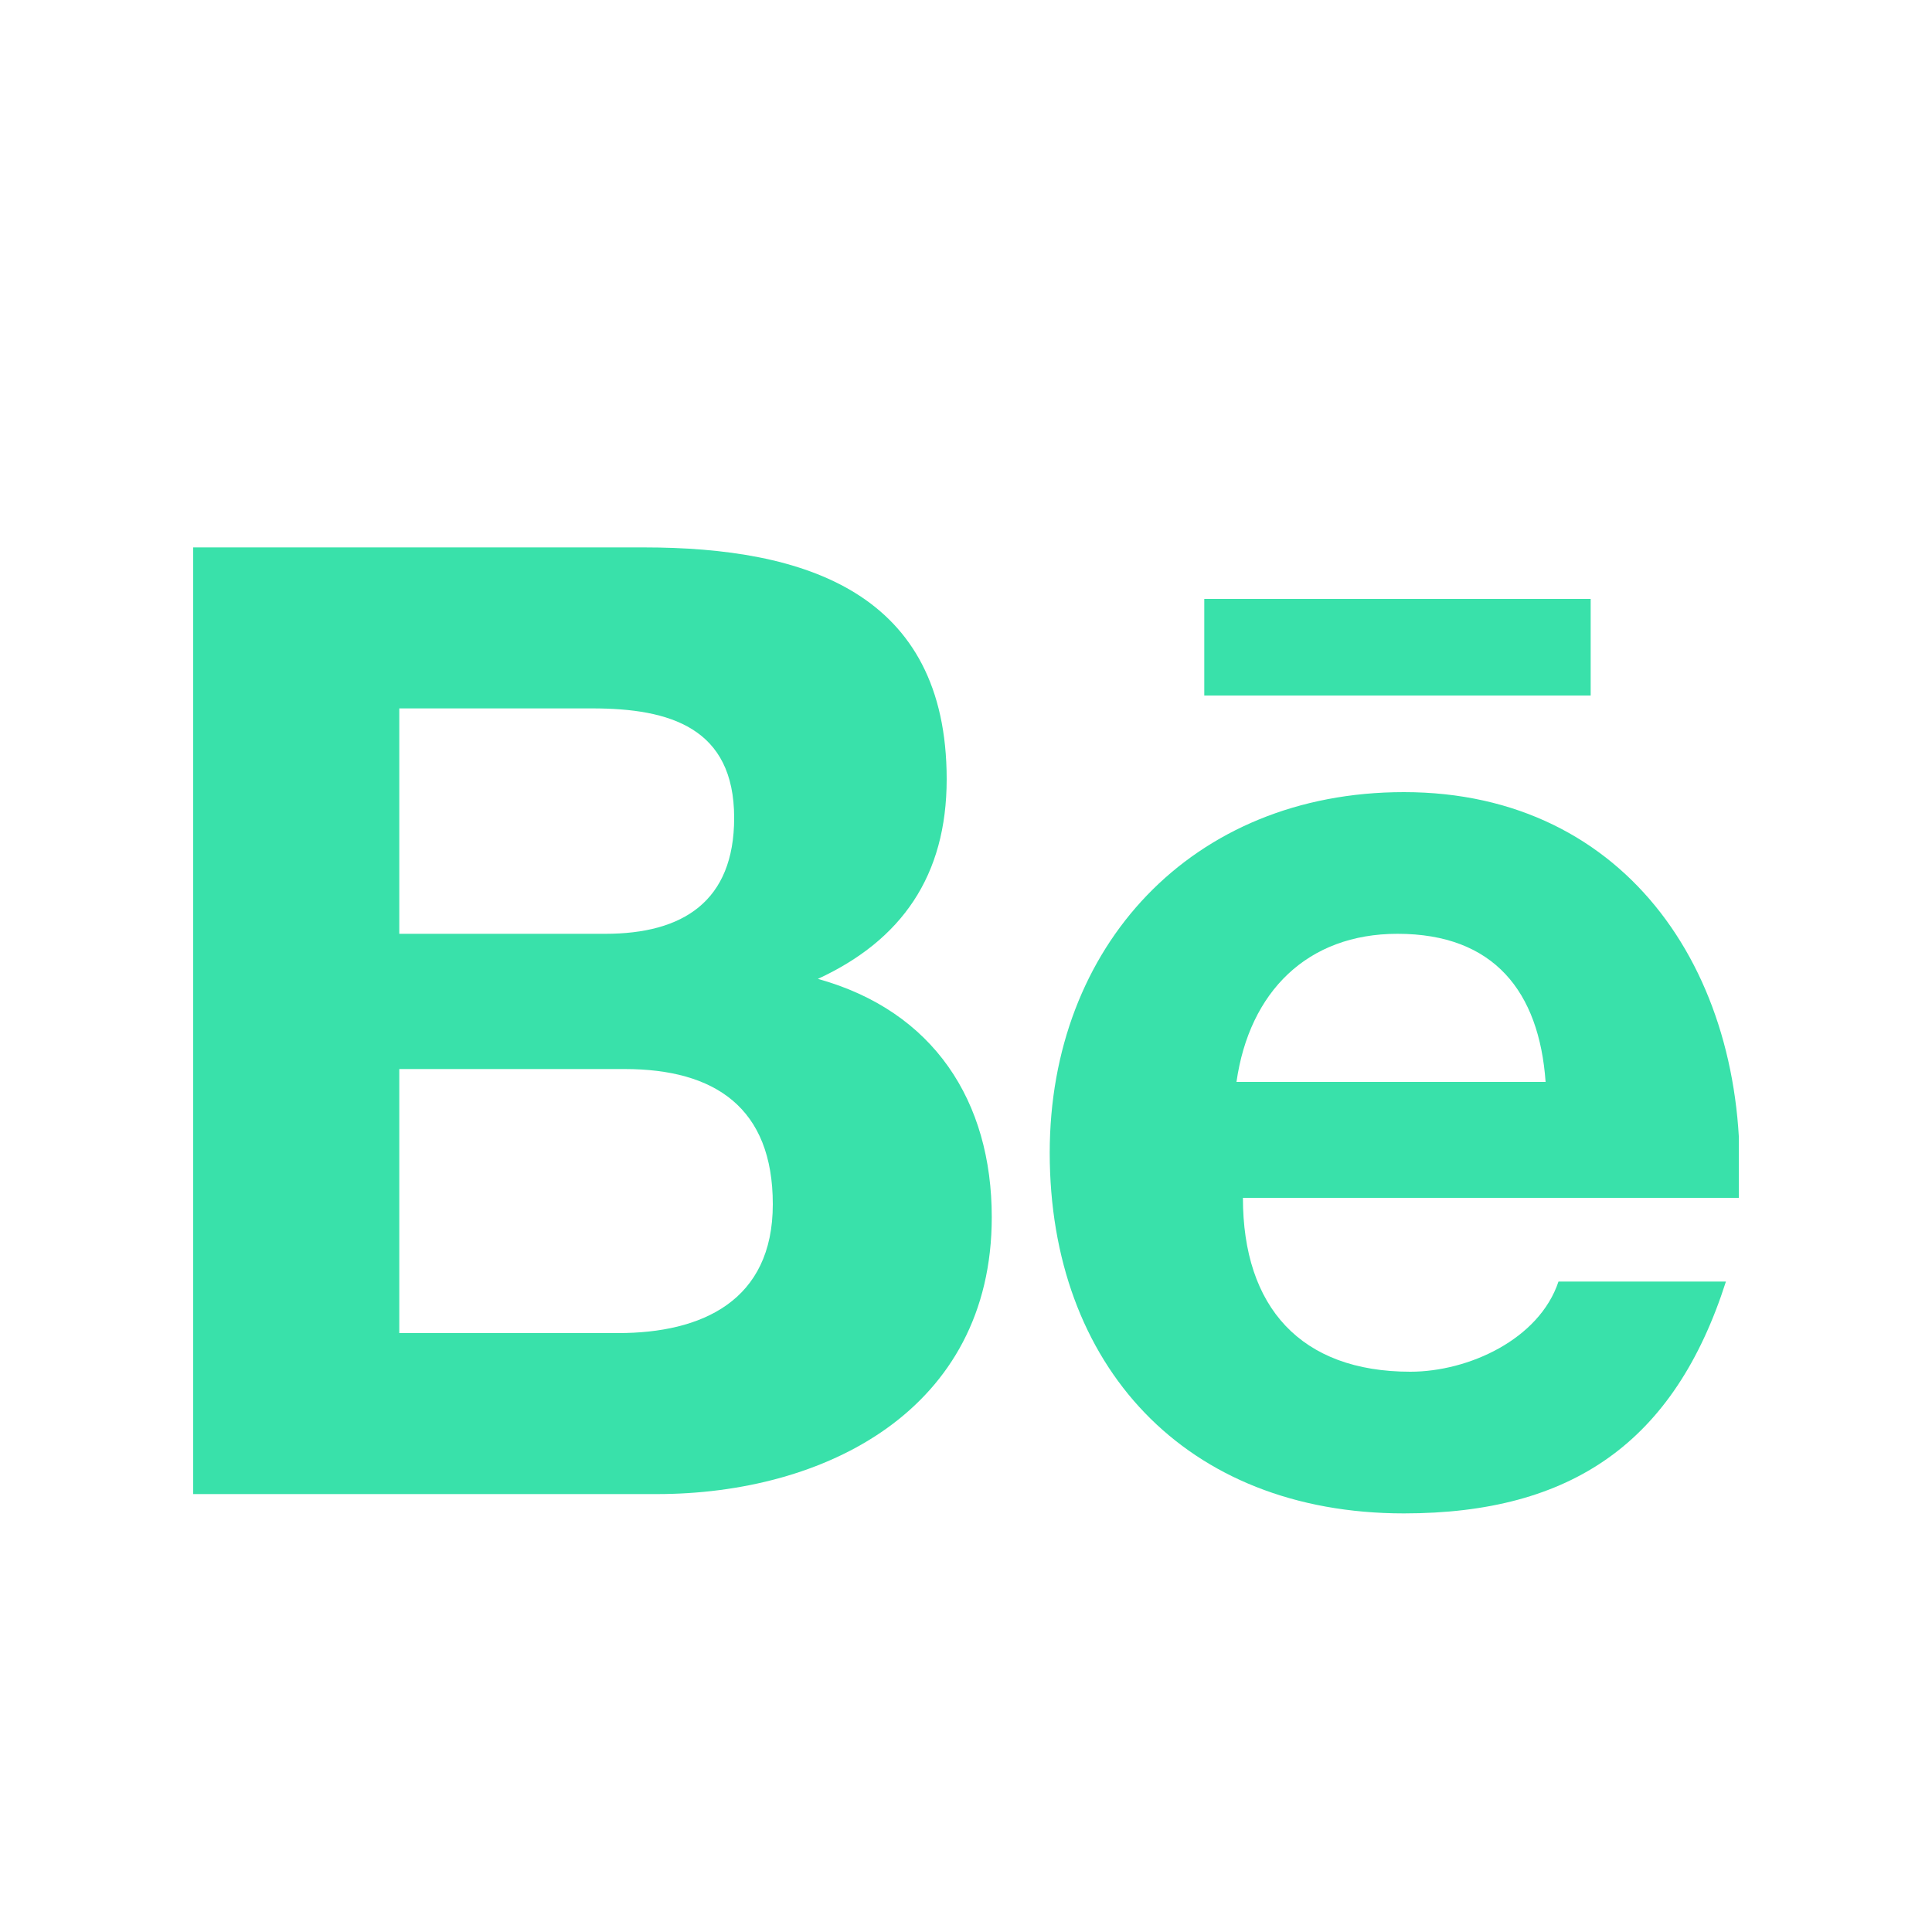 <?xml version="1.0" encoding="utf-8"?>
<!-- Generator: Adobe Illustrator 24.0.2, SVG Export Plug-In . SVG Version: 6.00 Build 0)  -->
<svg version="1.1" id="Layer_1" xmlns="http://www.w3.org/2000/svg" xmlns:xlink="http://www.w3.org/1999/xlink" x="0px" y="0px"
	 viewBox="0 0 30 30" style="enable-background:new 0 0 30 30;" xml:space="preserve">
<style type="text/css">
	.st0{clip-path:url(#SVGID_2_);}
	.st1{fill:#39E1AA;}
</style>
<g>
	<defs>
		<rect id="SVGID_1_" x="3" y="4" width="24" height="24"/>
	</defs>
	<clipPath id="SVGID_2_">
		<use xlink:href="#SVGID_1_"  style="overflow:visible;"/>
	</clipPath>
	<g class="st0">
		<path class="st1" d="M15.4,18.9c0-1.8-0.9-3.2-2.7-3.7c1.3-0.6,2-1.6,2-3.1c0-2.9-2.2-3.6-4.7-3.6H3v14.7h7.2
			C12.8,23.2,15.4,21.9,15.4,18.9z M6.2,11h3c1.2,0,2.2,0.3,2.2,1.7c0,1.3-0.8,1.8-2,1.8H6.2V11z M6.2,20.7v-4.1h3.5
			c1.4,0,2.3,0.6,2.3,2.1c0,1.5-1.1,2-2.4,2H6.2z"/>
		<path class="st1" d="M21.8,23.5c2.6,0,4.2-1.1,5-3.6h-2.6c-0.3,0.9-1.4,1.4-2.3,1.4c-1.7,0-2.6-1-2.6-2.7H27
			c0.2-3.4-1.7-6.3-5.2-6.3c-3.3,0-5.5,2.4-5.5,5.6C16.3,21.2,18.4,23.5,21.8,23.5L21.8,23.5z M21.7,14.5c1.5,0,2.2,0.9,2.3,2.3
			h-4.8C19.4,15.4,20.3,14.5,21.7,14.5z"/>
		<path class="st1" d="M18.7,9.3h6v1.5h-6V9.3z"/>
	</g>
</g>
</svg>
